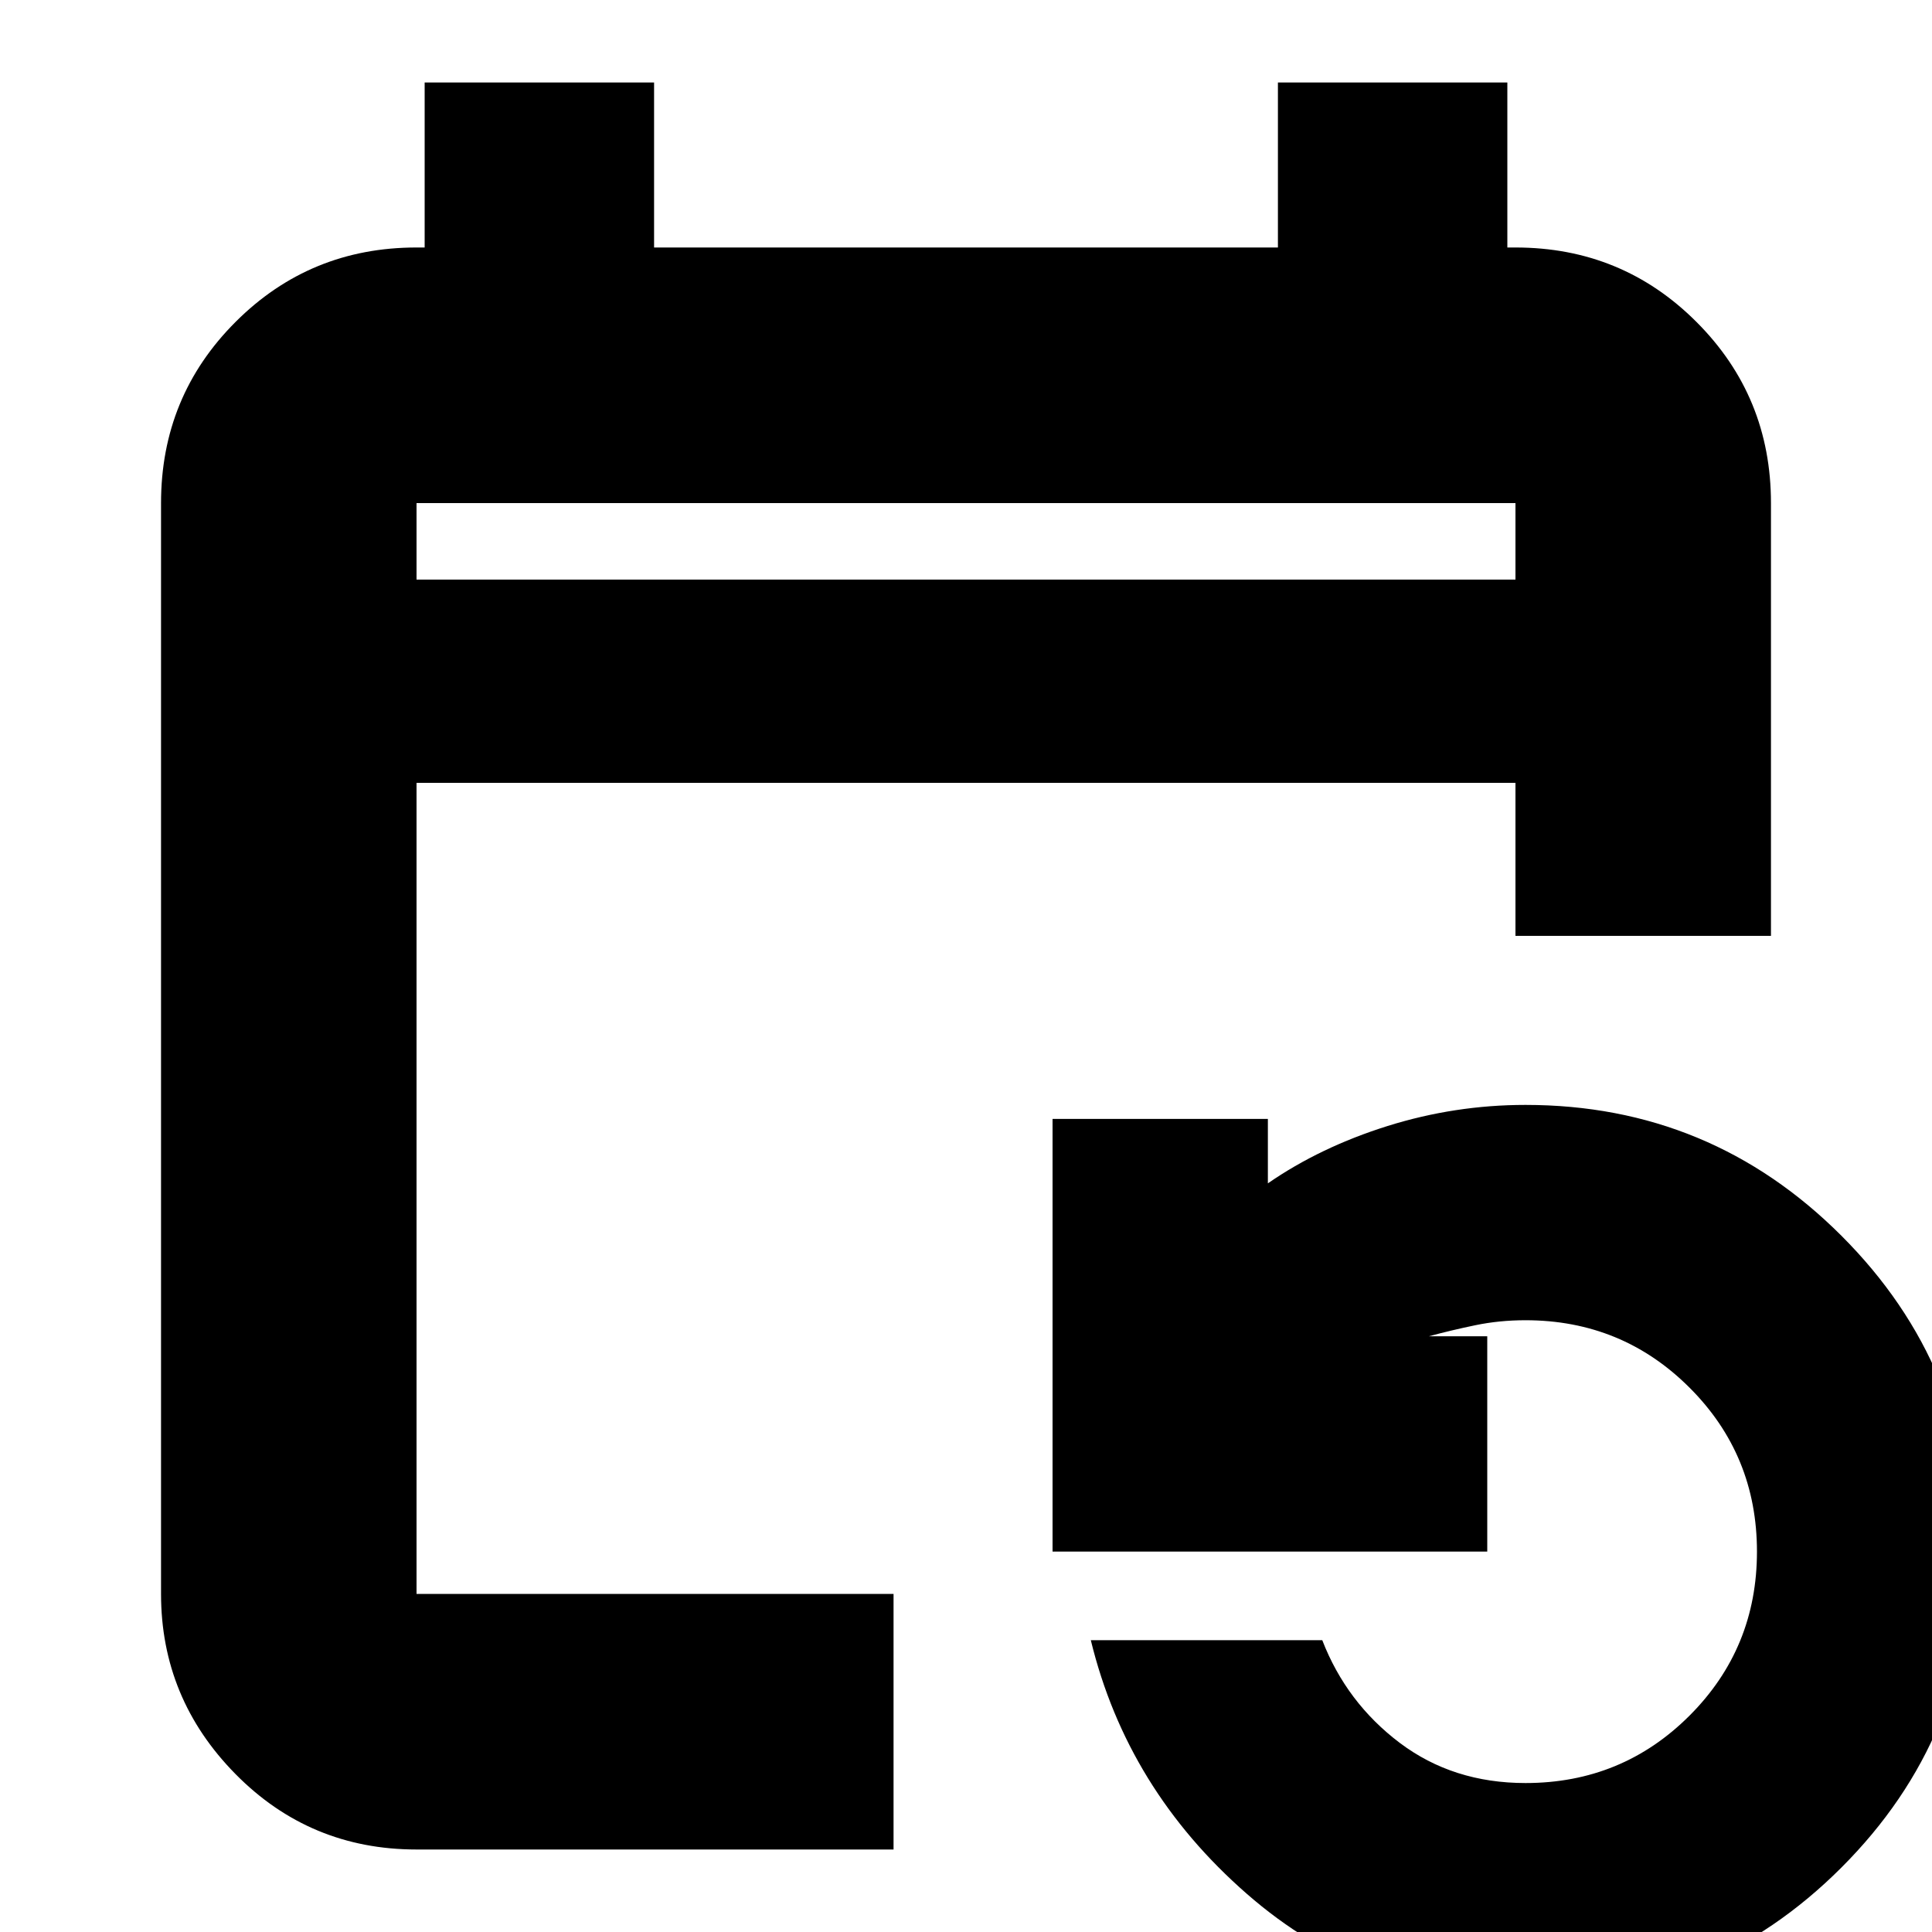 <svg xmlns="http://www.w3.org/2000/svg" height="20" width="20"><path d="M4.312 19.146q-1.104 0-1.874-.781-.771-.782-.771-1.865V5.208q0-1.104.771-1.875.77-.771 1.874-.771h.084V.854h2.375v1.708h6.458V.854h2.375v1.708h.084q1.104 0 1.874.771.771.771.771 1.875v4.48h-2.645V8.104H4.312V16.5H9.25v2.646Zm11.48 1.542q-1.646 0-2.886-1.084-1.239-1.083-1.614-2.625h2.396q.25.646.802 1.063.552.416 1.302.416 1 0 1.698-.698t.698-1.698q0-1-.698-1.697-.698-.698-1.698-.698-.271 0-.521.052t-.479.114h.604v2.229h-4.5v-4.479h2.229v.667q.542-.375 1.24-.594.697-.218 1.427-.218 1.916 0 3.27 1.354 1.355 1.354 1.355 3.27 0 1.917-1.355 3.271-1.354 1.355-3.27 1.355ZM4.312 6h11.376v-.792H4.312Zm0 0v-.792V6Z"/></svg>